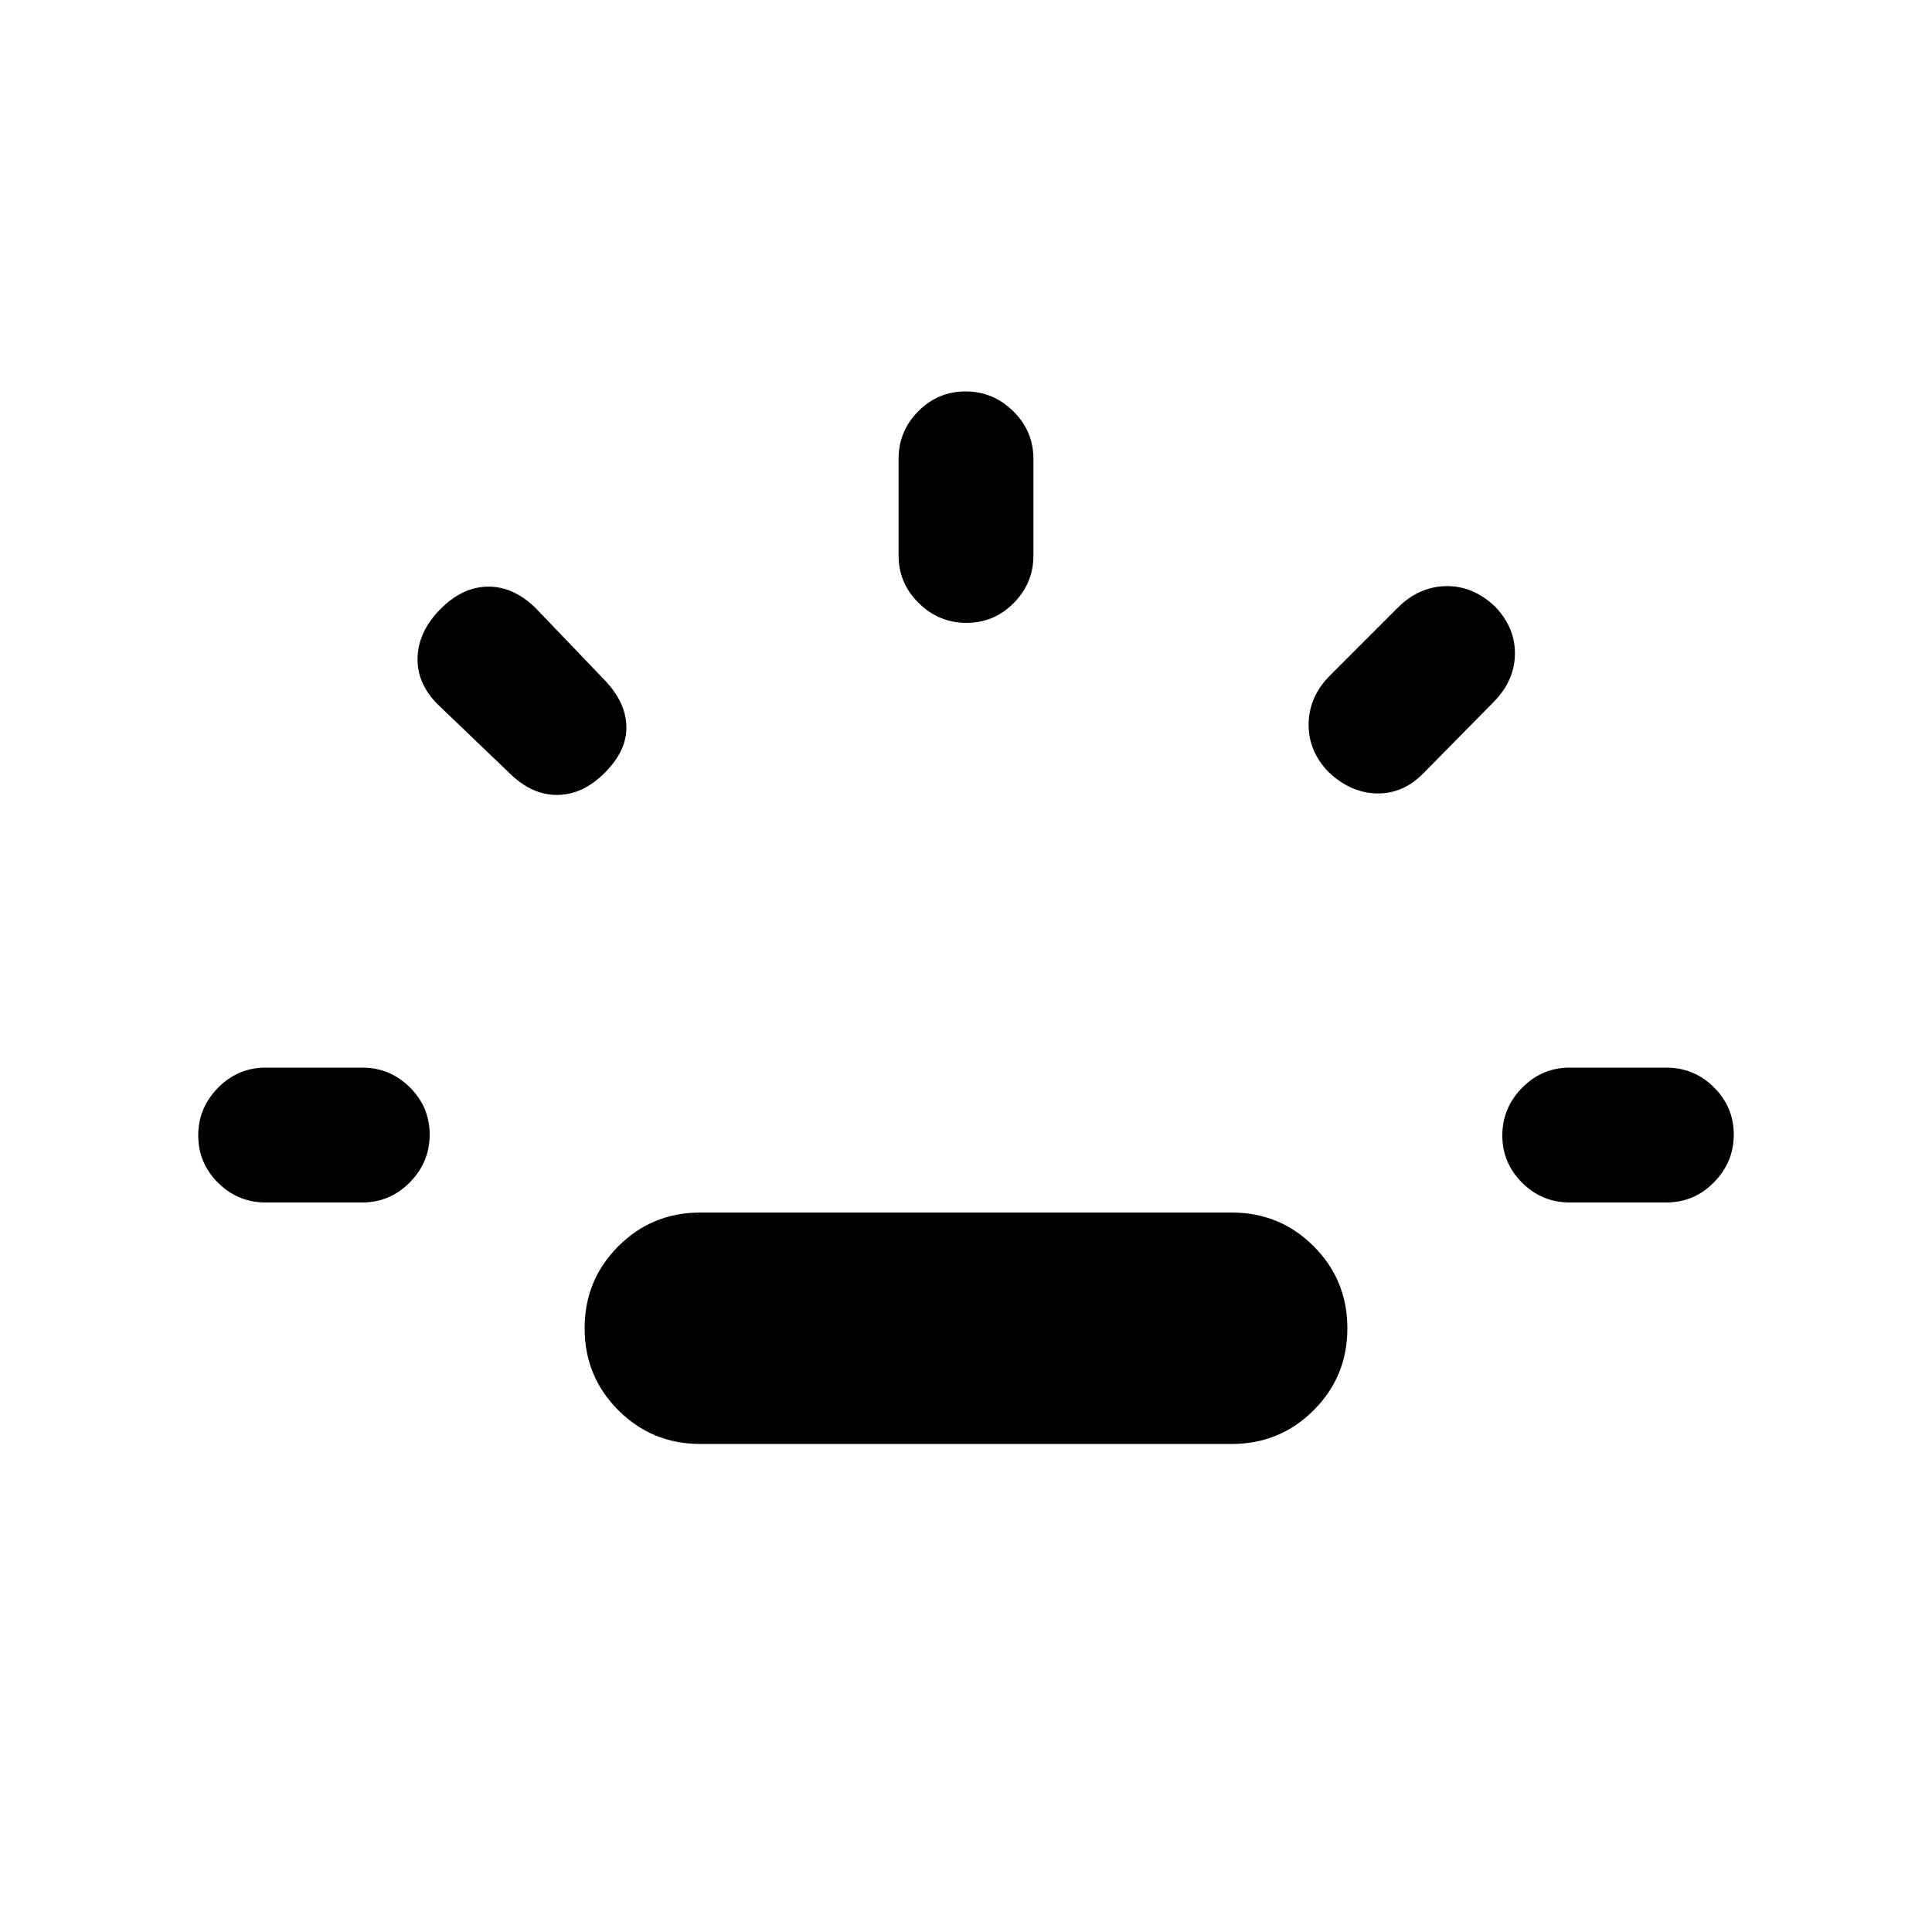 <svg xmlns="http://www.w3.org/2000/svg" height="20" viewBox="0 -960 960 960" width="20"><path d="M132-362.5q-13.8 0-23.65-9.79-9.85-9.79-9.85-23.5t9.85-23.71q9.85-10 23.65-10h48q13.8 0 23.65 9.79 9.85 9.79 9.85 23.5t-9.85 23.71q-9.85 10-23.65 10h-48ZM300.5-576q-11 11-23.75 11T253-576l-35.5-34q-10.5-10.5-10-23.5t11.5-24q11-11 23.75-11t23.75 11l34 35.5q10.5 11 10.75 23t-10.75 23ZM348-242.5q-24 0-40.75-16.75T290.5-300q0-24 16.75-40.75T348-357.5h264q24 0 40.75 16.75T669.5-300q0 24-16.75 40.75T612-242.5H348Zm132.21-408q-13.71 0-23.71-9.85t-10-23.65v-48q0-13.8 9.79-23.65 9.79-9.85 23.5-9.85t23.71 9.85q10 9.85 10 23.65v48q0 13.8-9.79 23.65-9.79 9.85-23.5 9.85Zm179.81 74q-10.02-10.5-9.77-24t10.75-24l33.5-33.5q10.5-10.5 24-10.75t24.48 10.25q10.02 10.5 9.77 23.75T742-611l-34.5 35q-10.14 10.5-23.32 10.25t-24.16-10.75ZM780-362.5q-13.8 0-23.65-9.79-9.85-9.79-9.85-23.5t9.85-23.71q9.85-10 23.65-10h48q13.8 0 23.65 9.79 9.85 9.79 9.85 23.5t-9.85 23.71q-9.85 10-23.65 10h-48Z"/></svg>